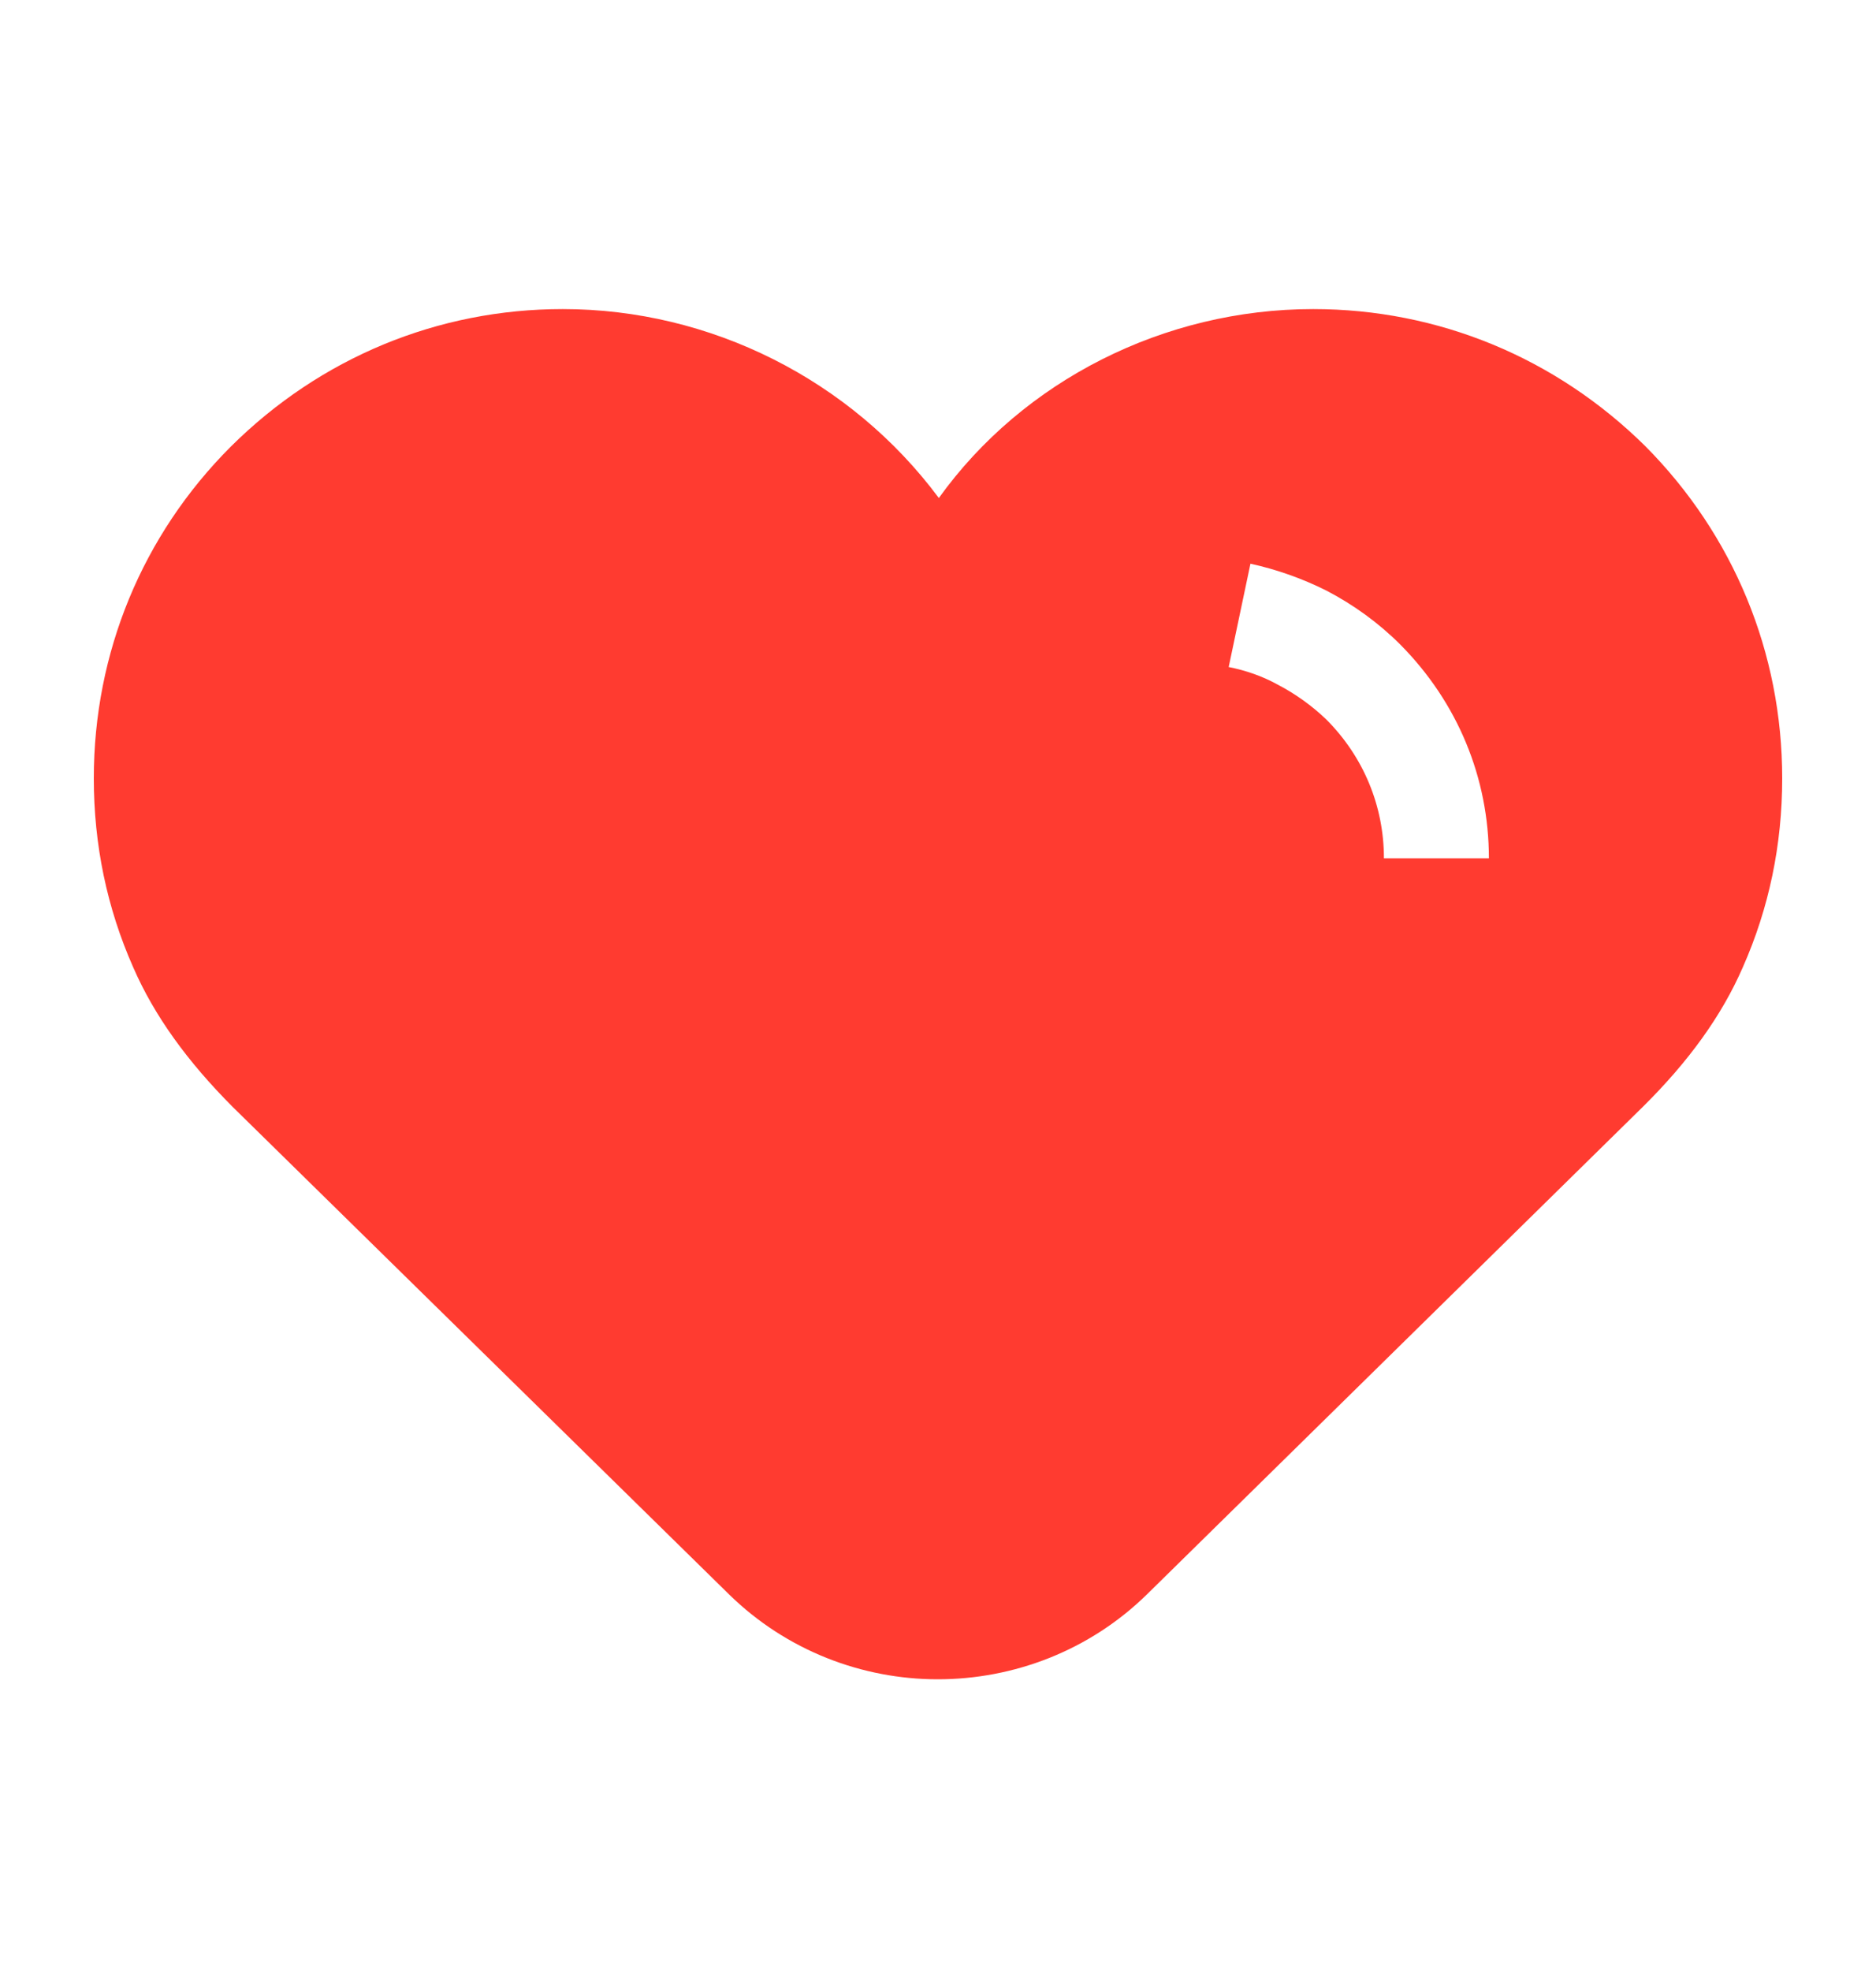 <svg width="20" height="21" viewBox="0 0 20 21" fill="none" xmlns="http://www.w3.org/2000/svg">
<path d="M17.54 4.753C16.585 3.81 15.332 3.293 14 3.293C12.412 3.293 10.909 4.053 10.009 5.306C9.072 4.047 7.576 3.293 6 3.293C4.668 3.293 3.415 3.81 2.46 4.759C1.517 5.702 1 6.955 1 8.293C1 8.999 1.14 9.674 1.42 10.306C1.645 10.823 1.998 11.31 2.484 11.797L7.771 16.986C8.385 17.588 9.194 17.892 9.997 17.892C10.806 17.892 11.615 17.588 12.229 16.986L17.516 11.791C18.002 11.31 18.355 10.823 18.58 10.306C18.86 9.674 19 8.999 19 8.293C19 6.955 18.483 5.702 17.54 4.753ZM13.331 6.006C13.61 6.067 13.884 6.164 14.14 6.292C14.432 6.444 14.699 6.638 14.93 6.869C15.539 7.484 15.873 8.287 15.873 9.145H14.754C14.754 8.585 14.535 8.062 14.14 7.666C13.988 7.52 13.811 7.393 13.623 7.295C13.458 7.204 13.282 7.143 13.099 7.107L13.331 6.006Z" fill="#FF3B30"/>
</svg>
